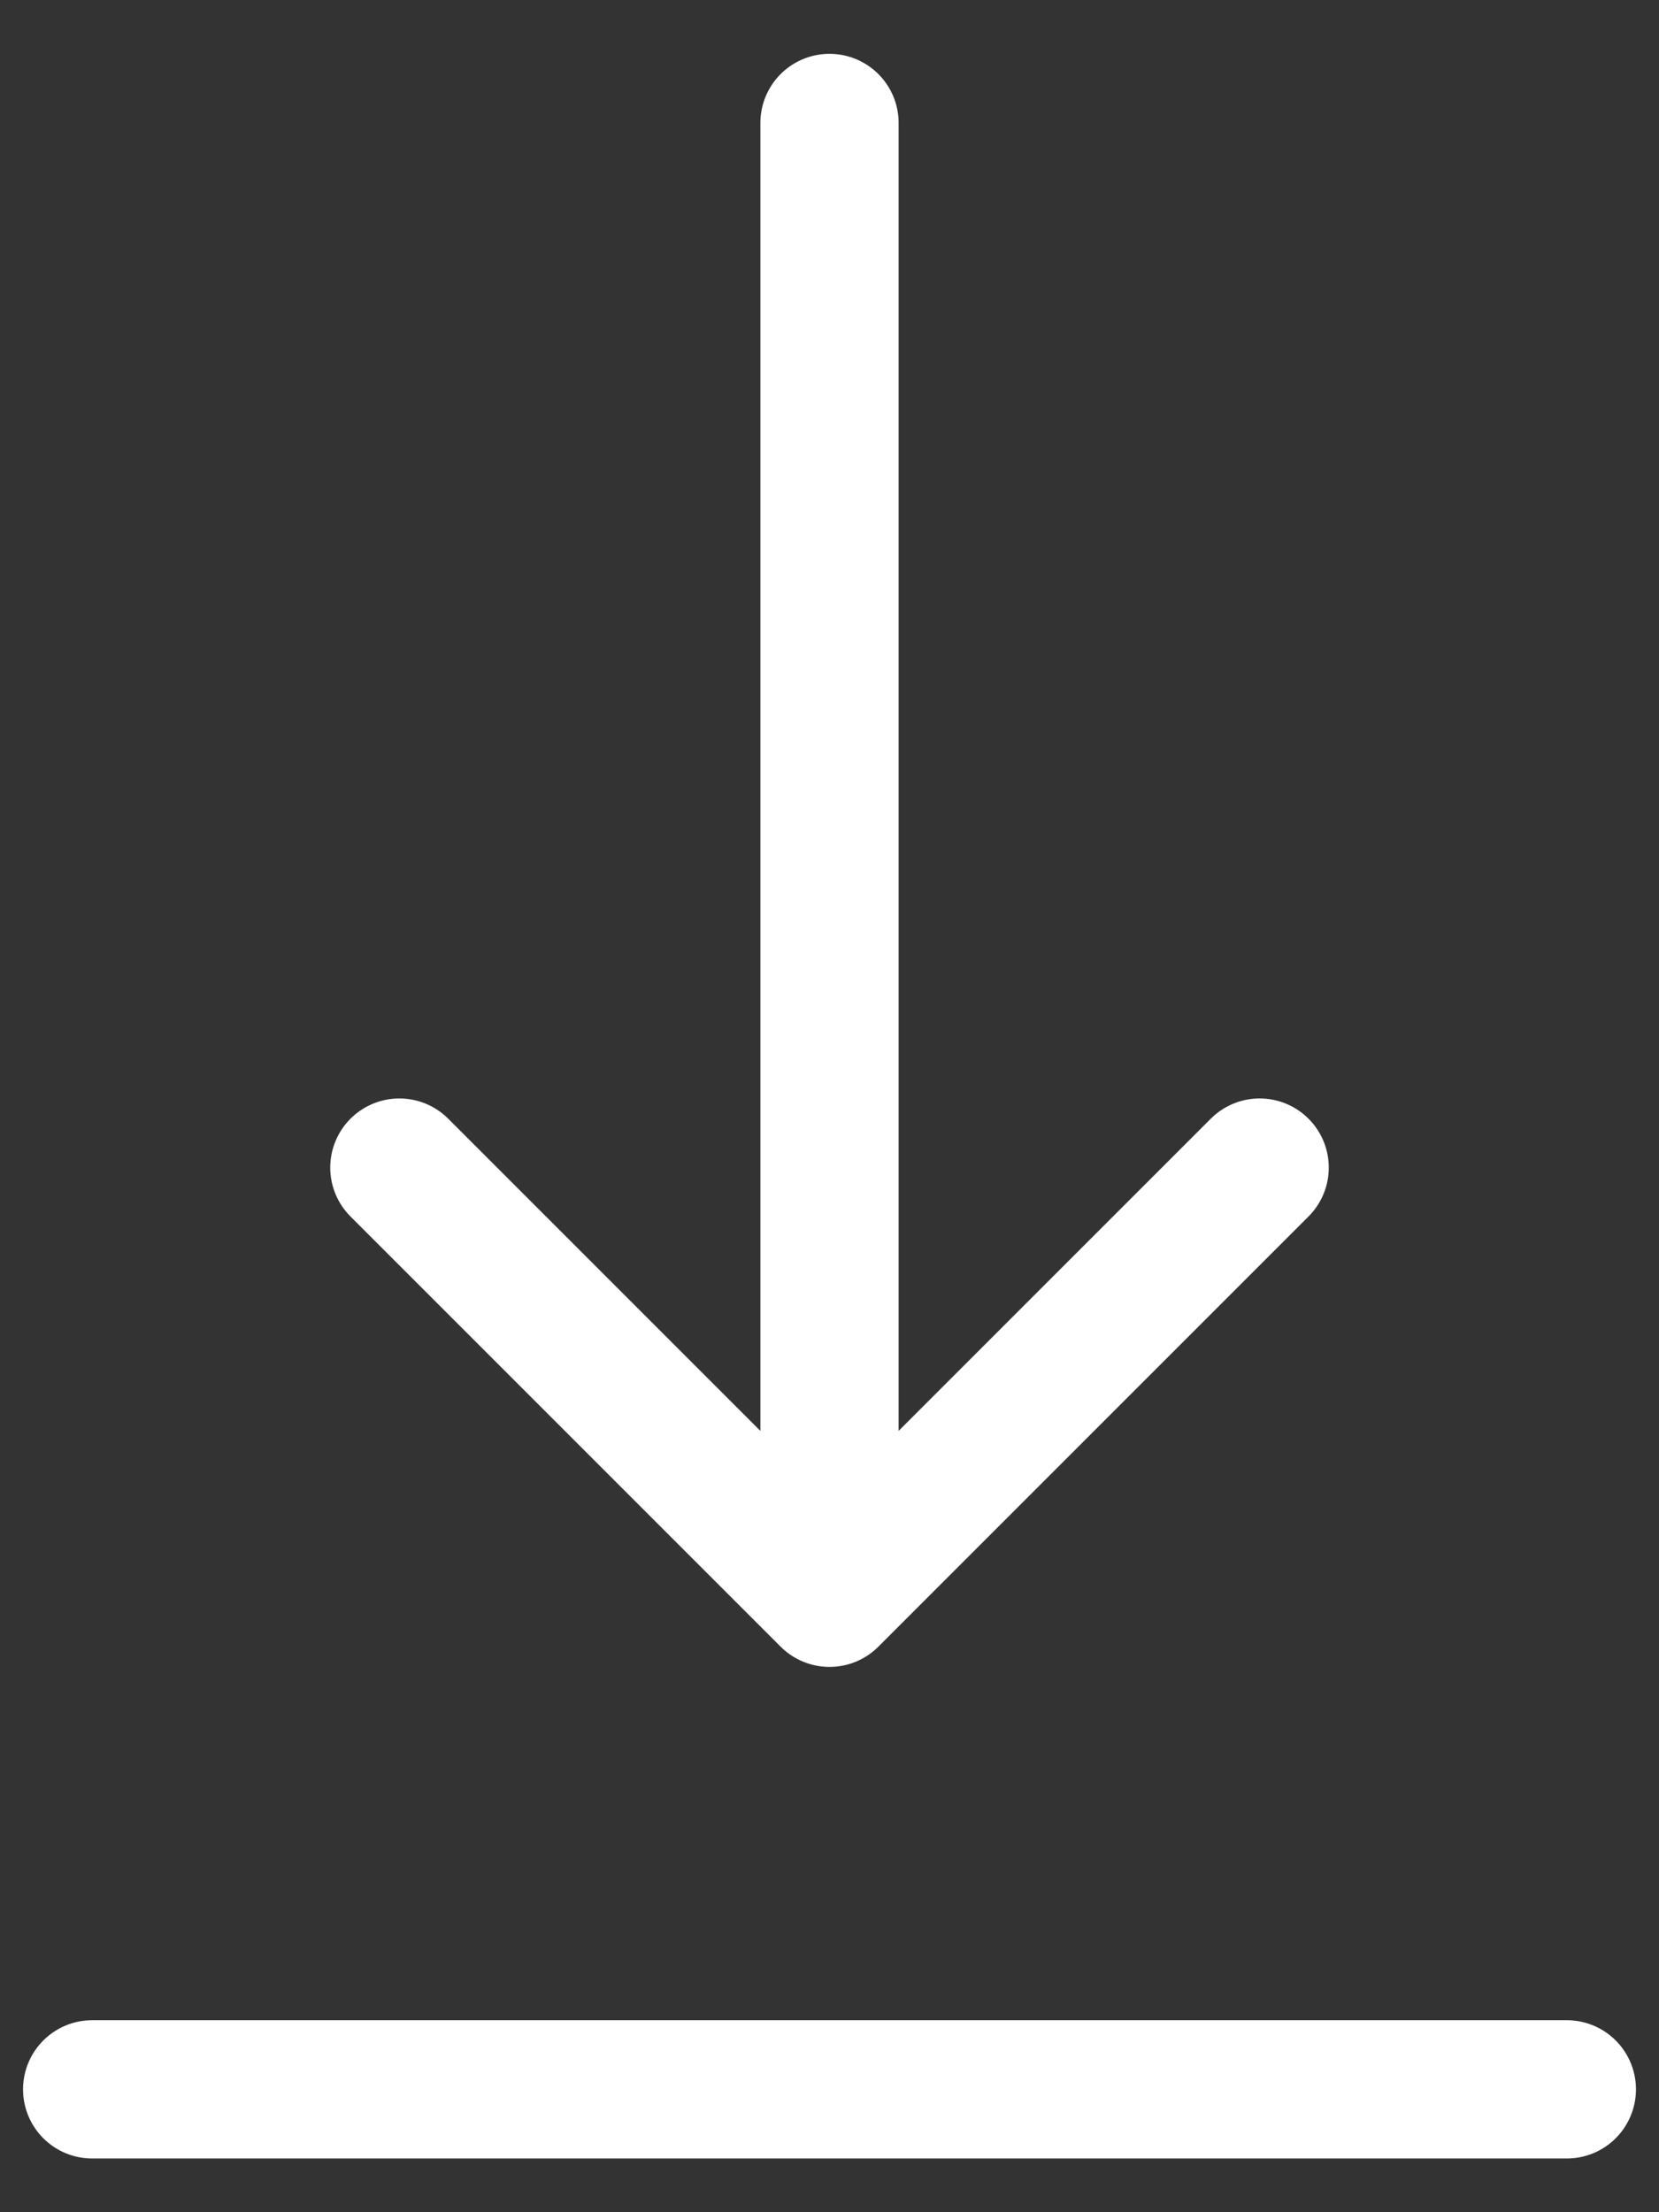 <svg width="18" height="24" viewBox="0 0 18 24" fill="none" xmlns="http://www.w3.org/2000/svg">
<rect x="0" y="0" width="18" height="24" fill="#333333" stroke="none"/>
<path d="M1 22.667H17M9 1.334V17.334M9 17.334L13.667 12.667M9 17.334L4.333 12.667" stroke="white" stroke-width="1.5" stroke-linecap="round" stroke-linejoin="round"/>
</svg>

